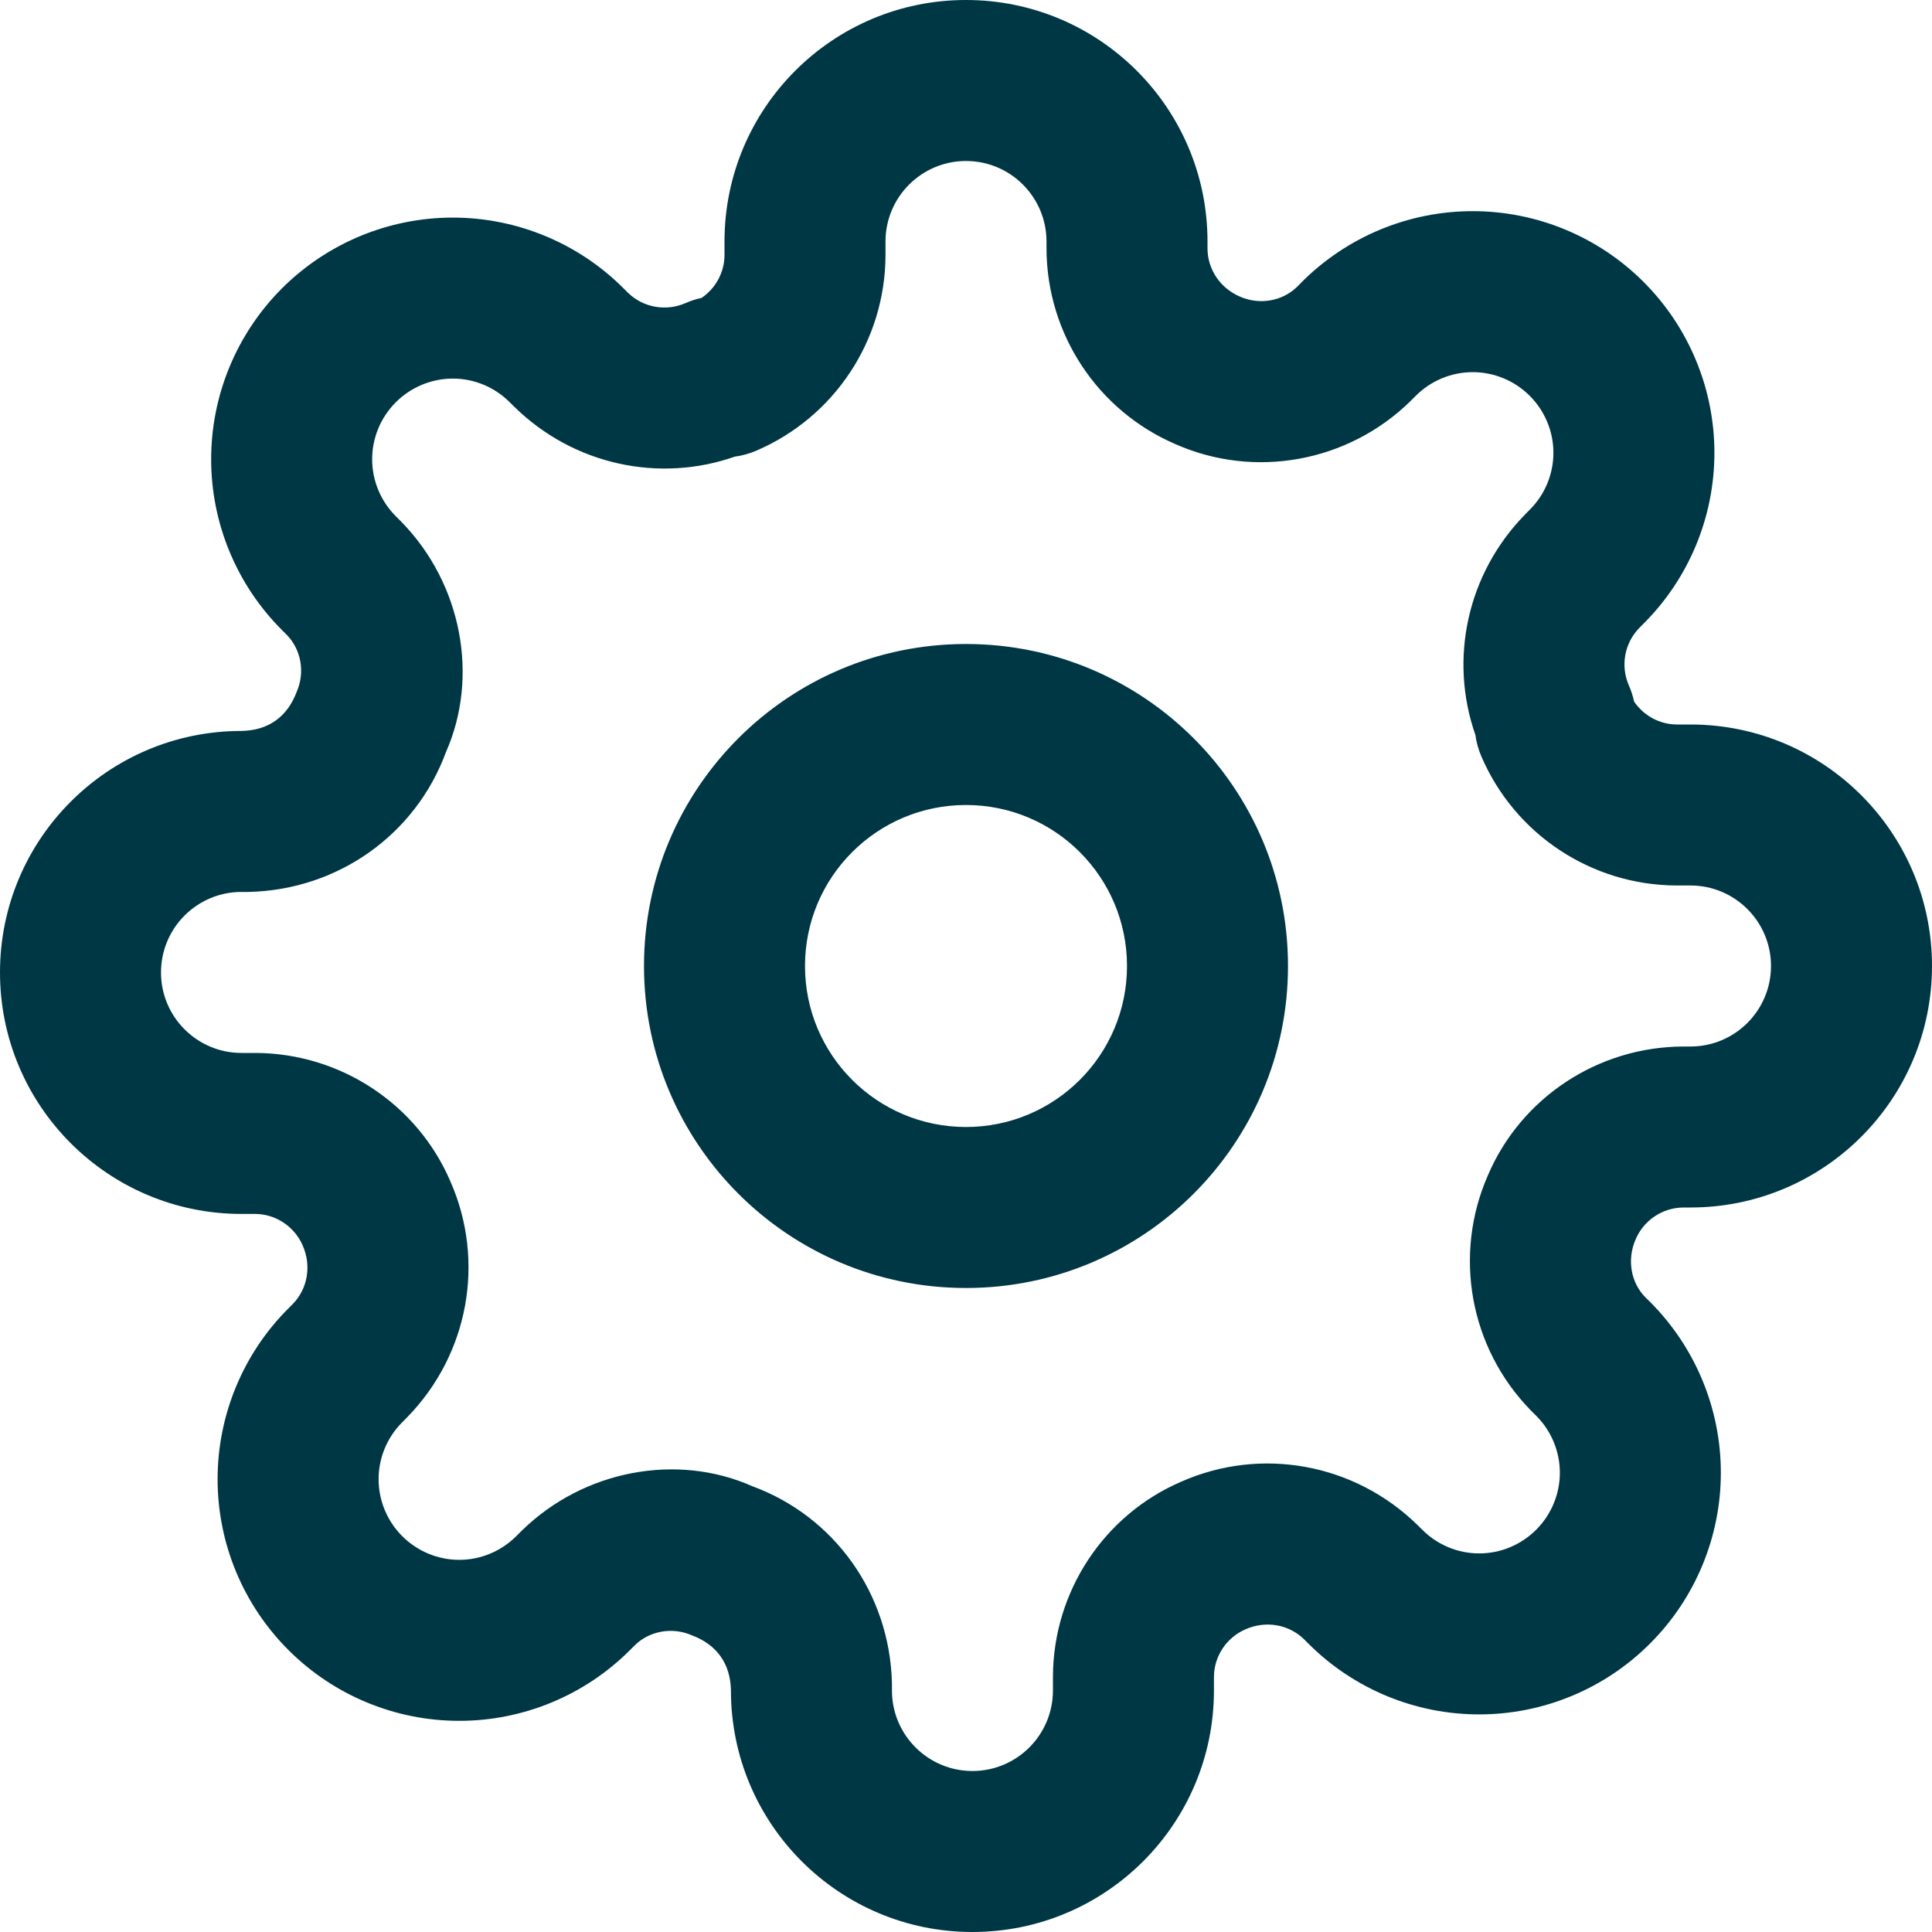 <svg width="24" height="24" viewBox="0 0 24 24" fill="none" xmlns="http://www.w3.org/2000/svg">
<path fill-rule="evenodd" clip-rule="evenodd" d="M20.299 8.715C20.418 8.89 20.616 8.999 20.83 9H21C22.657 9 24 10.343 24 12C24 13.657 22.657 15 21 15H20.914C20.655 15.001 20.421 15.156 20.319 15.394C20.208 15.647 20.259 15.931 20.437 16.113L20.497 16.172C21.06 16.735 21.377 17.499 21.377 18.295C21.377 19.091 21.06 19.855 20.497 20.417C19.935 20.98 19.171 21.297 18.375 21.297C17.579 21.297 16.815 20.98 16.253 20.417L16.201 20.365C16.011 20.179 15.727 20.128 15.474 20.239C15.236 20.341 15.081 20.575 15.08 20.83V21C15.08 22.657 13.737 24 12.08 24C10.423 24 9.08 22.657 9.08 21C9.074 20.667 8.905 20.431 8.596 20.315C8.353 20.208 8.069 20.259 7.887 20.437L7.827 20.497C7.265 21.06 6.501 21.377 5.705 21.377C4.909 21.377 4.145 21.06 3.583 20.497C3.02 19.935 2.703 19.171 2.703 18.375C2.703 17.579 3.02 16.815 3.583 16.253L3.635 16.201C3.821 16.011 3.872 15.727 3.761 15.474C3.659 15.236 3.425 15.081 3.17 15.08H3C1.343 15.08 0 13.737 0 12.08C0 10.423 1.343 9.08 3 9.08C3.333 9.074 3.569 8.905 3.685 8.596C3.792 8.353 3.741 8.069 3.563 7.887L3.503 7.827C2.94 7.265 2.623 6.501 2.623 5.705C2.623 4.909 2.94 4.145 3.502 3.583C4.065 3.02 4.829 2.703 5.625 2.703C6.421 2.703 7.185 3.02 7.747 3.583L7.799 3.635C7.989 3.821 8.273 3.872 8.516 3.765C8.58 3.737 8.647 3.715 8.715 3.701C8.89 3.582 8.999 3.384 9 3.17V3C9 1.343 10.343 0 12 0C13.657 0 15 1.343 15 3V3.086C15.001 3.345 15.156 3.579 15.404 3.685C15.647 3.792 15.931 3.741 16.113 3.563L16.172 3.503C16.735 2.94 17.499 2.623 18.295 2.623C19.091 2.623 19.855 2.94 20.417 3.502C20.98 4.065 21.297 4.829 21.297 5.625C21.297 6.421 20.98 7.185 20.417 7.747L20.365 7.799C20.179 7.989 20.128 8.273 20.235 8.516C20.263 8.58 20.285 8.647 20.299 8.715ZM9.13 5.672C8.185 6.003 7.125 5.773 6.393 5.057L6.332 4.997C6.145 4.809 5.89 4.703 5.625 4.703C5.36 4.703 5.105 4.809 4.917 4.997C4.729 5.185 4.623 5.44 4.623 5.705C4.623 5.97 4.729 6.225 4.917 6.413L4.985 6.481C5.742 7.255 5.952 8.413 5.539 9.345C5.163 10.366 4.201 11.054 3.09 11.08H3C2.448 11.08 2 11.528 2 12.08C2 12.632 2.448 13.08 3 13.08H3.174C4.23 13.084 5.183 13.715 5.595 14.676C6.032 15.667 5.822 16.825 5.057 17.607L4.997 17.668C4.809 17.855 4.703 18.11 4.703 18.375C4.703 18.64 4.809 18.895 4.997 19.083C5.185 19.271 5.44 19.377 5.705 19.377C5.97 19.377 6.225 19.271 6.413 19.083L6.481 19.015C7.255 18.258 8.413 18.048 9.345 18.462C10.366 18.837 11.054 19.799 11.08 20.91V21C11.08 21.552 11.528 22 12.08 22C12.632 22 13.08 21.552 13.08 21V20.826C13.084 19.77 13.715 18.817 14.676 18.405C15.667 17.968 16.825 18.178 17.607 18.943L17.668 19.003C17.855 19.191 18.11 19.297 18.375 19.297C18.64 19.297 18.895 19.191 19.083 19.003C19.271 18.815 19.377 18.56 19.377 18.295C19.377 18.03 19.271 17.775 19.083 17.587L19.015 17.519C18.258 16.745 18.048 15.587 18.485 14.596C18.897 13.635 19.85 13.004 20.91 13H21C21.552 13 22 12.552 22 12C22 11.448 21.552 11 21 11H20.826C19.77 10.996 18.817 10.365 18.401 9.394C18.365 9.309 18.34 9.221 18.328 9.13C17.997 8.185 18.227 7.125 18.943 6.393L19.003 6.332C19.191 6.145 19.297 5.89 19.297 5.625C19.297 5.36 19.191 5.105 19.003 4.917C18.815 4.729 18.56 4.623 18.295 4.623C18.03 4.623 17.775 4.729 17.587 4.917L17.519 4.985C16.745 5.742 15.587 5.952 14.606 5.519C13.635 5.103 13.004 4.15 13 3.09V3C13 2.448 12.552 2 12 2C11.448 2 11 2.448 11 3V3.174C10.996 4.23 10.365 5.183 9.394 5.599C9.309 5.635 9.221 5.66 9.13 5.672ZM8 12C8 14.209 9.791 16 12 16C14.209 16 16 14.209 16 12C16 9.791 14.209 8 12 8C9.791 8 8 9.791 8 12ZM12 14C13.105 14 14 13.105 14 12C14 10.895 13.105 10 12 10C10.895 10 10 10.895 10 12C10 13.105 10.895 14 12 14Z" fill="#003745"/>
</svg>
